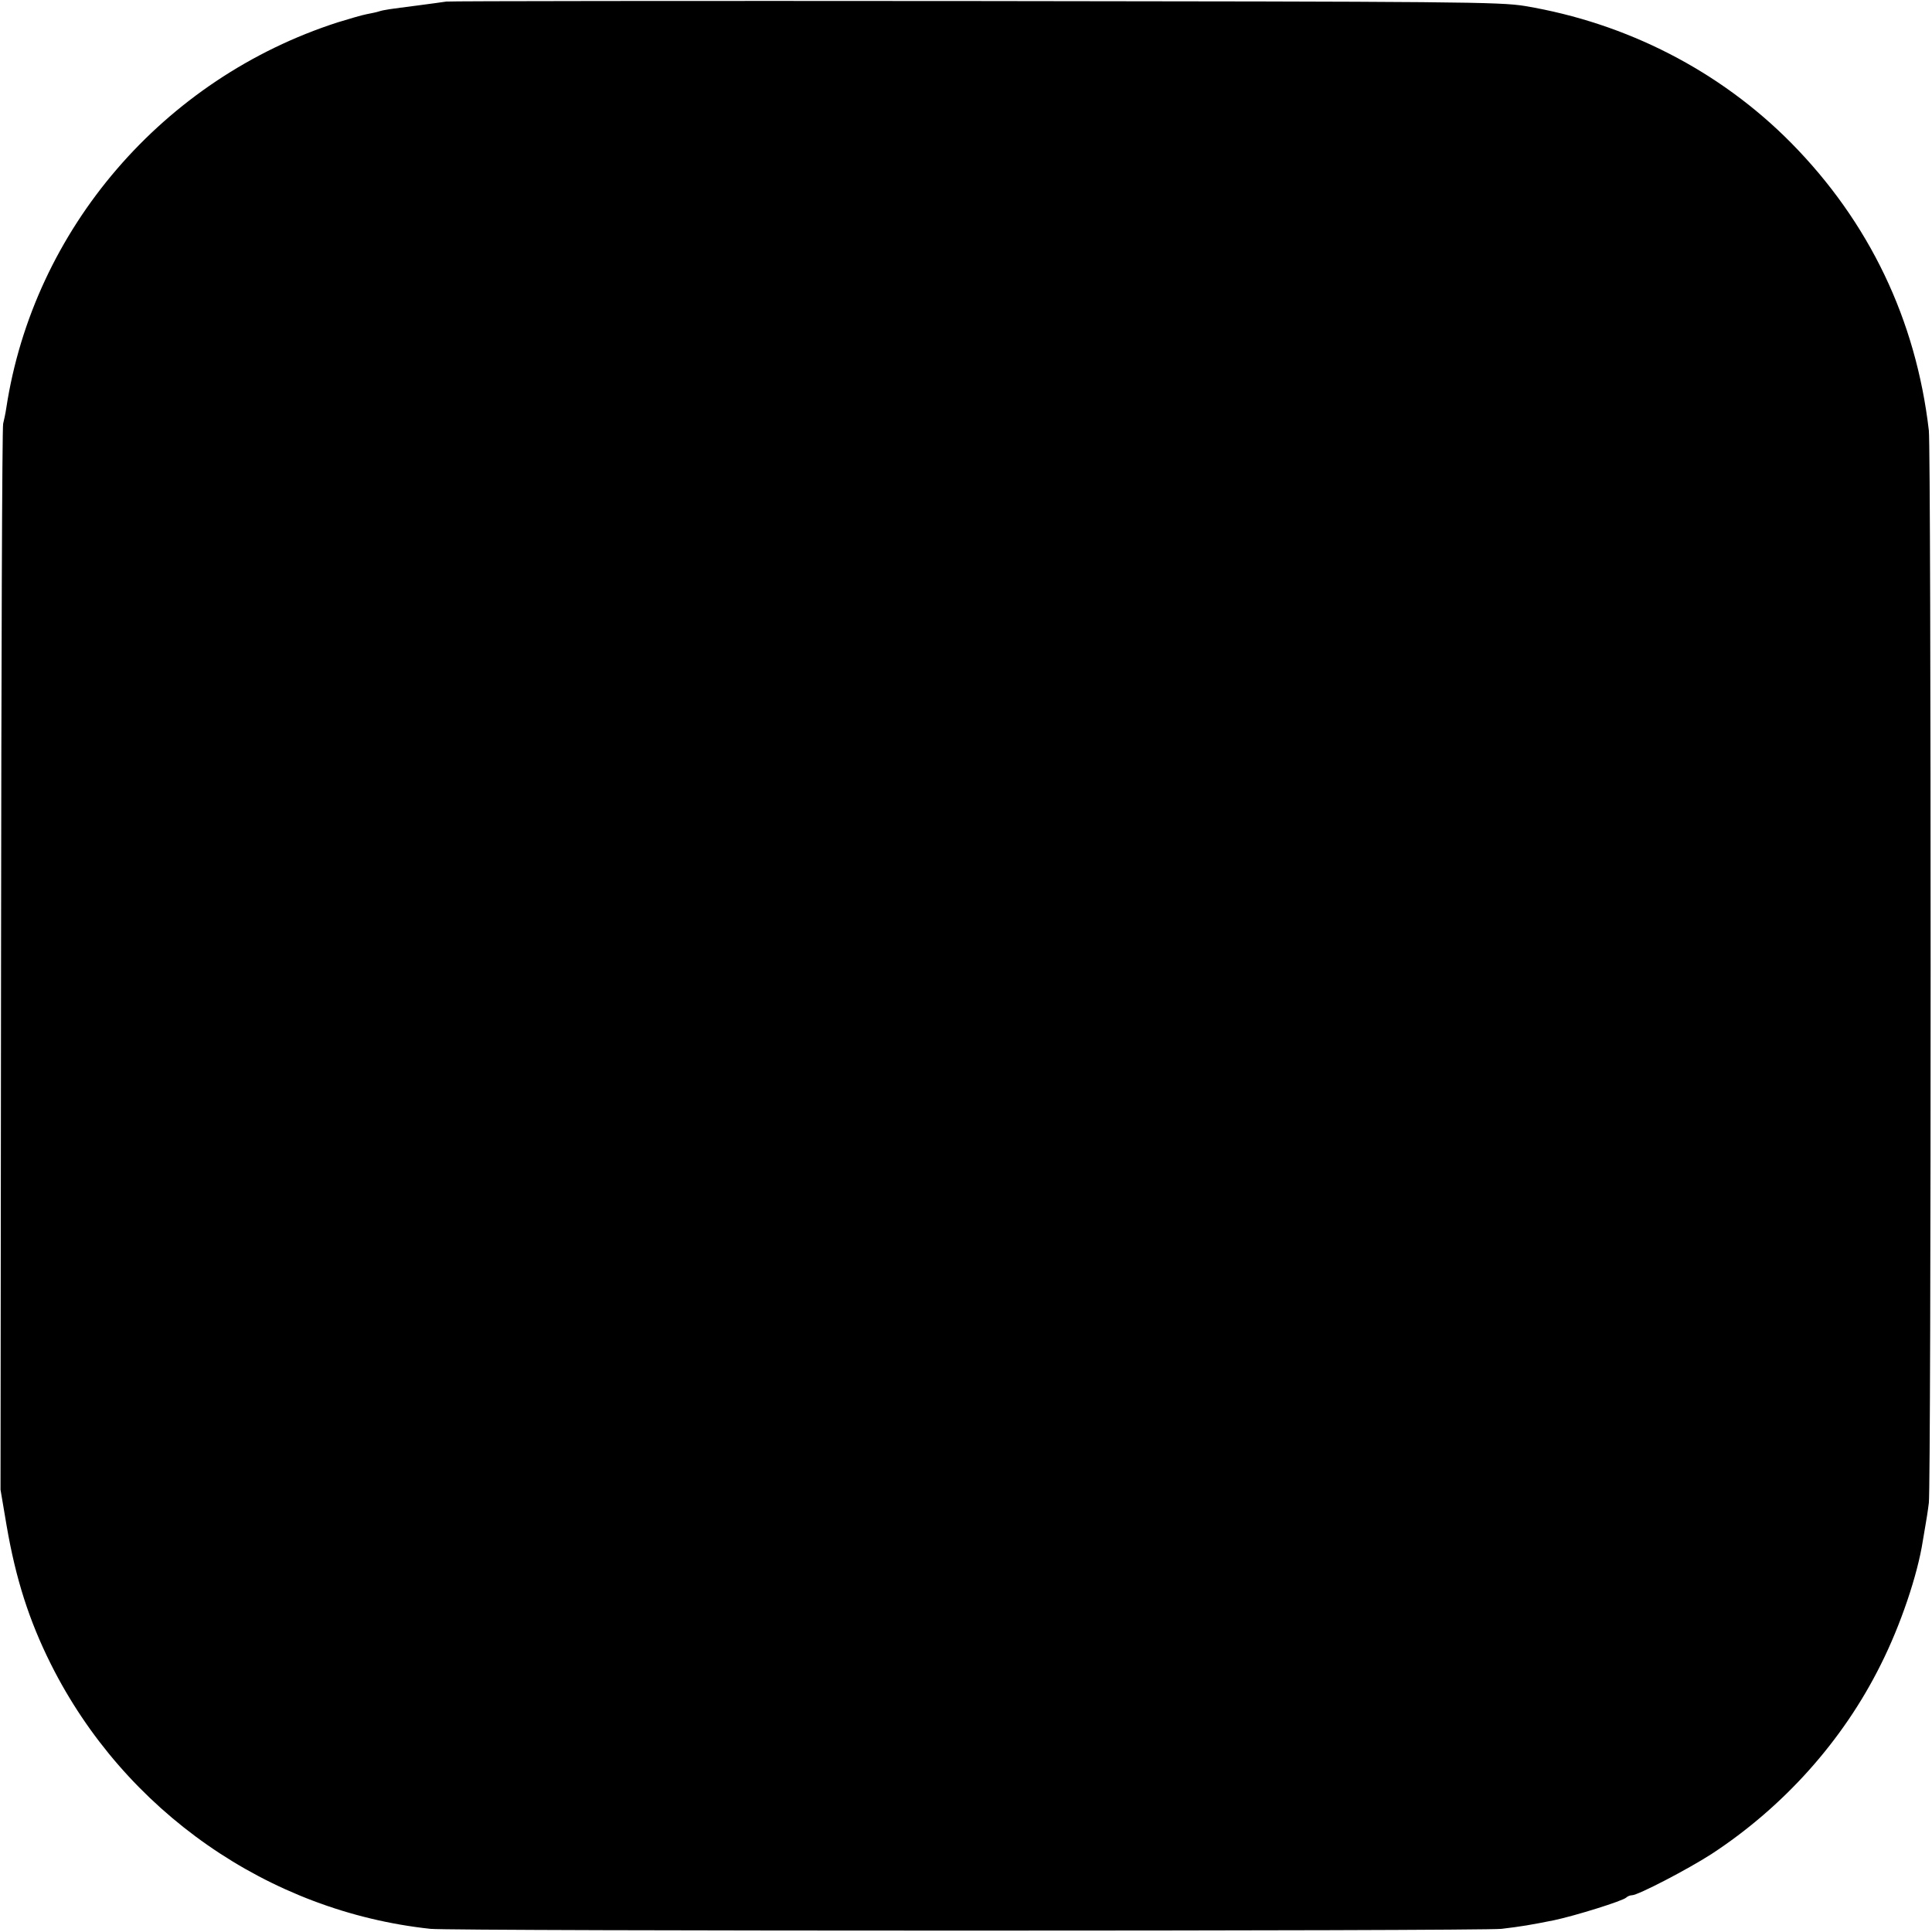 <?xml version="1.0" standalone="no"?>
<!DOCTYPE svg PUBLIC "-//W3C//DTD SVG 20010904//EN"
 "http://www.w3.org/TR/2001/REC-SVG-20010904/DTD/svg10.dtd">
<svg version="1.0" xmlns="http://www.w3.org/2000/svg"
 width="736pt" height="736pt" viewBox="0 0 736 736"
 preserveAspectRatio="xMidYMid meet">
<g transform="translate(0,736) scale(0.1,-0.1)"
fill="#000000" stroke="none">
<path d="M1700 7354 c-14 -2 -63 -9 -110 -15 -108 -14 -126 -16 -148 -23 -9
-3 -30 -7 -45 -10 -16 -3 -65 -17 -110 -31 -665 -214 -1159 -788 -1263 -1469
-3 -21 -9 -48 -12 -60 -4 -11 -7 -930 -8 -2041 l-2 -2020 23 -136 c35 -204 86
-363 169 -529 280 -559 829 -942 1446 -1008 87 -9 3997 -9 4080 0 76 9 111 15
201 33 80 17 260 73 274 86 5 5 15 9 22 9 23 0 213 99 303 157 275 180 501
432 645 722 75 149 140 341 160 471 4 25 9 54 11 65 2 11 8 47 12 80 9 78 9
4000 0 4085 -49 422 -227 794 -525 1096 -271 274 -626 456 -1013 521 -97 16
-251 17 -2095 19 -1094 1 -2001 0 -2015 -2z"/>
</g>
</svg>

